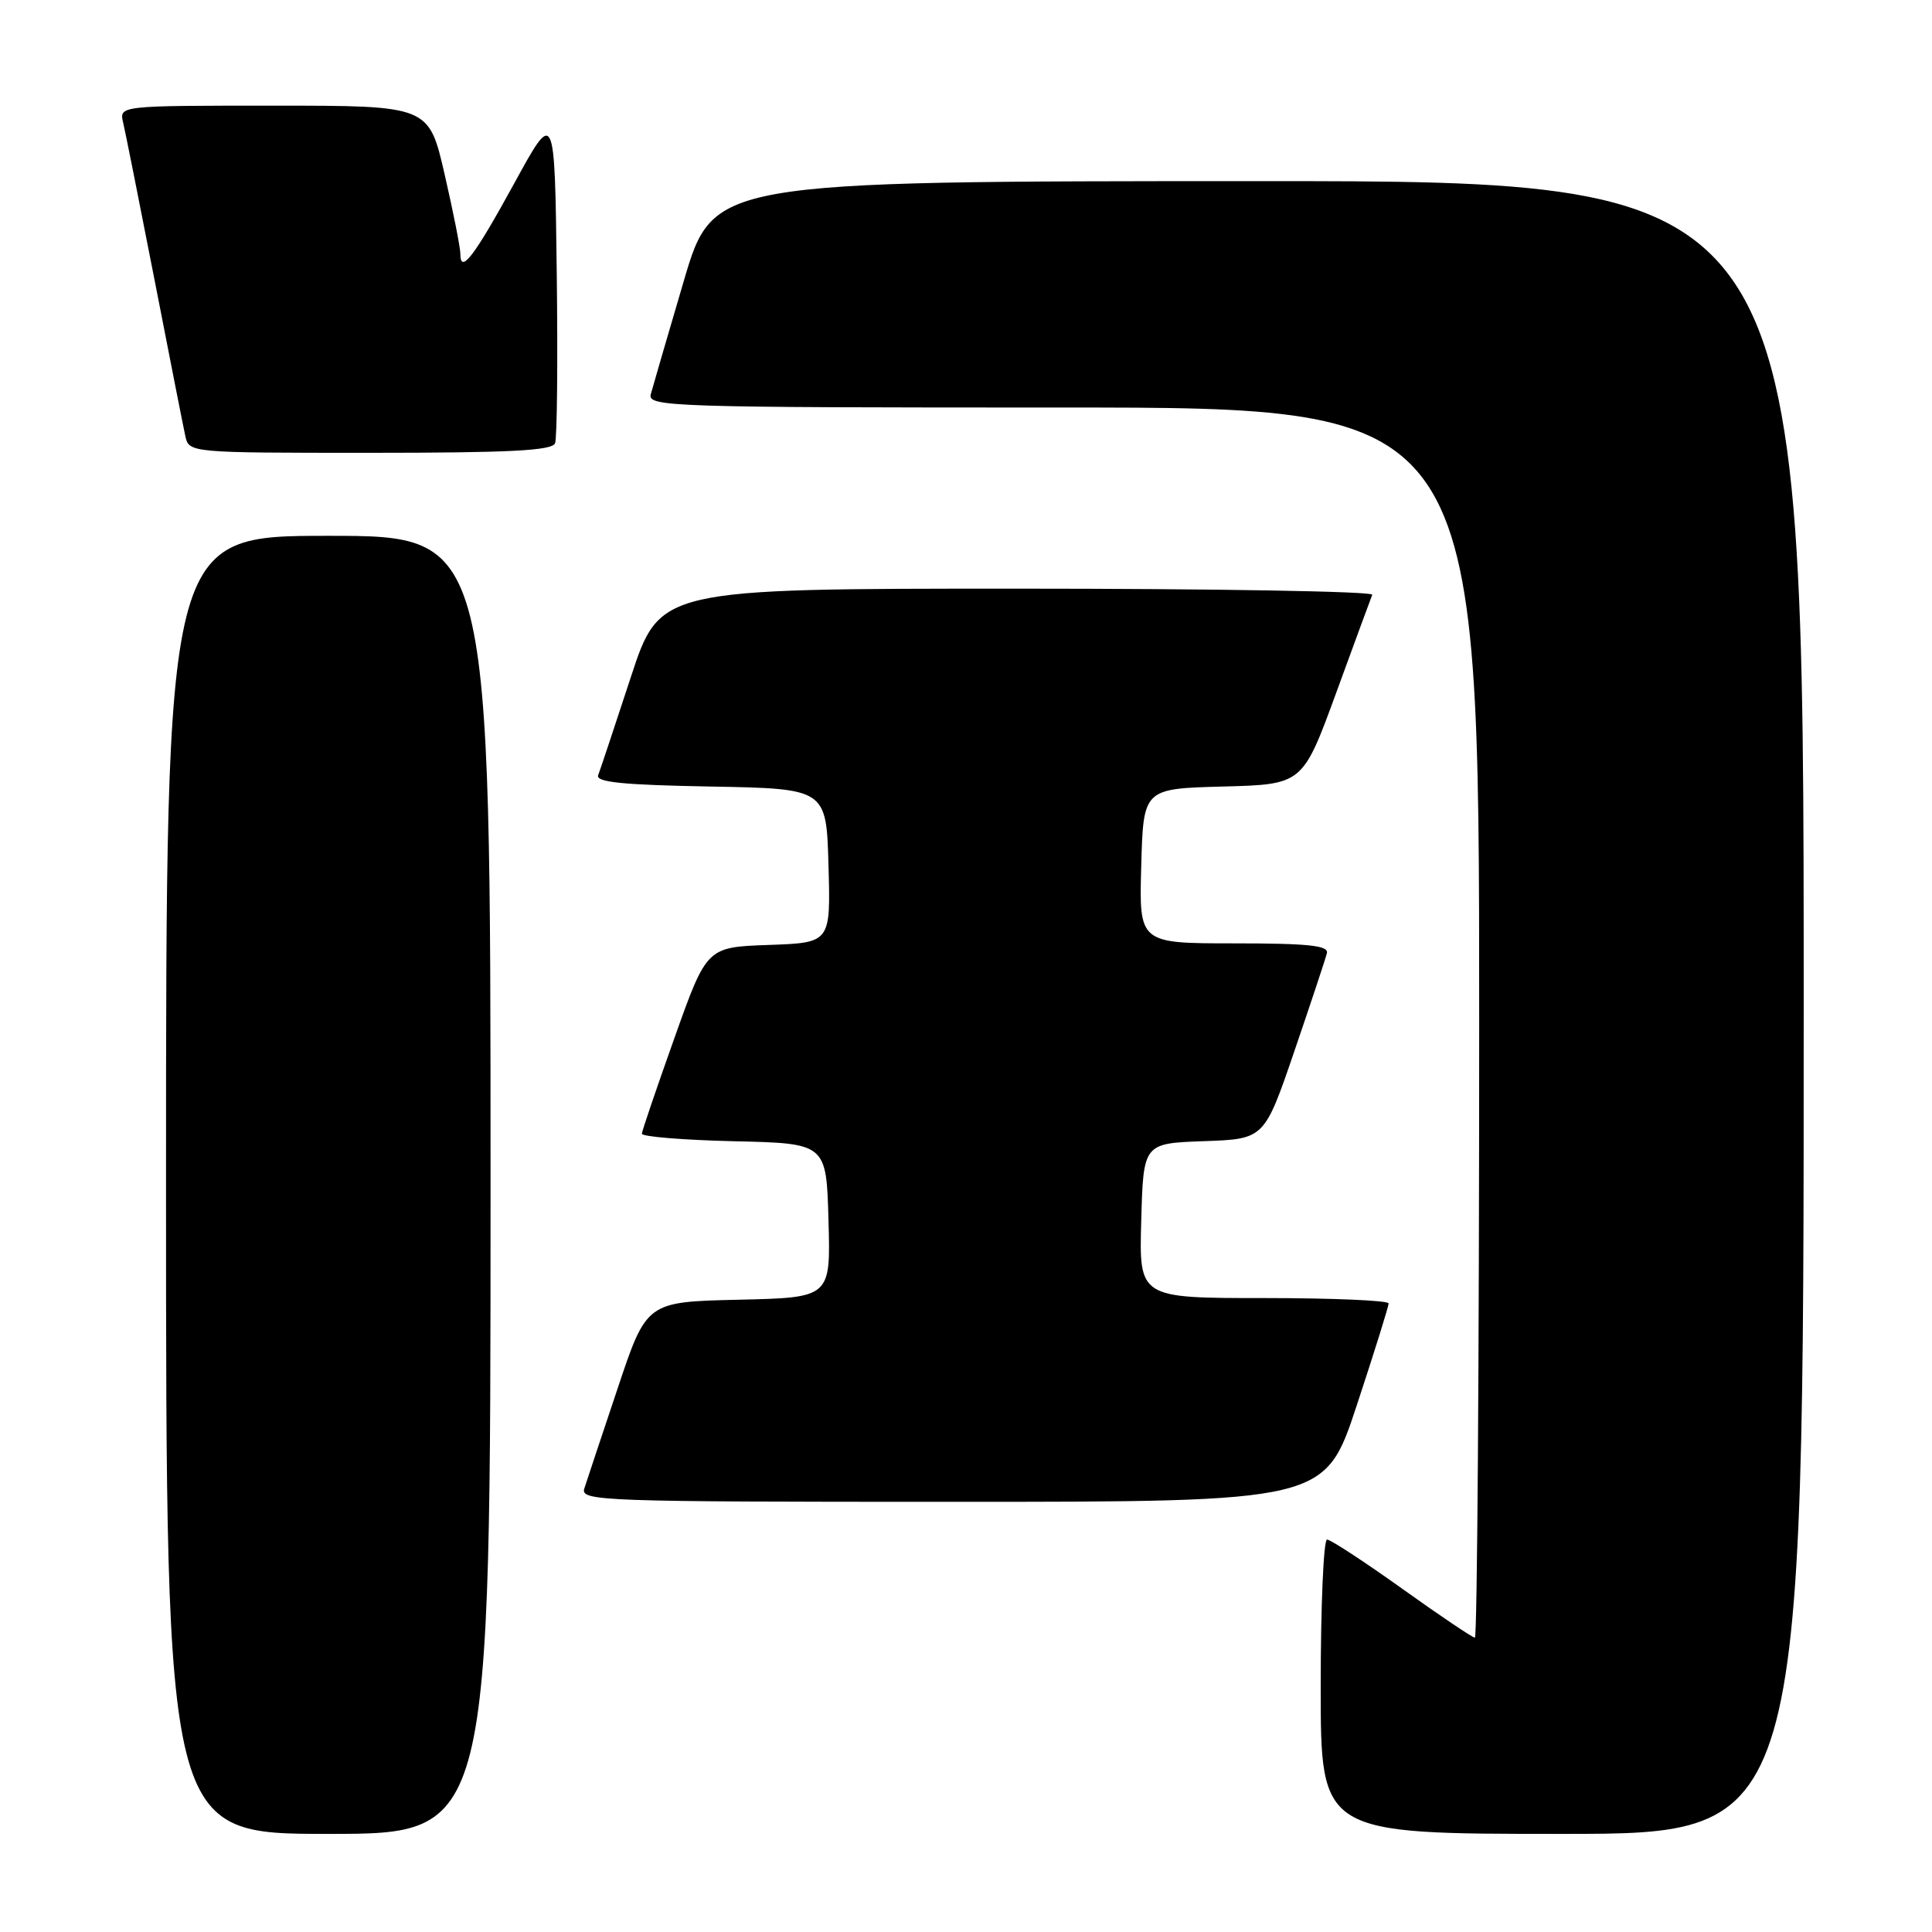 <?xml version="1.0" encoding="UTF-8" standalone="no"?>
<!DOCTYPE svg PUBLIC "-//W3C//DTD SVG 1.1//EN" "http://www.w3.org/Graphics/SVG/1.1/DTD/svg11.dtd" >
<svg xmlns="http://www.w3.org/2000/svg" xmlns:xlink="http://www.w3.org/1999/xlink" version="1.1" viewBox="0 0 256 256">
 <g >
 <path fill="currentColor"
d=" M 65.00 157.00 C 65.00 71.00 65.00 71.00 43.50 71.00 C 22.00 71.00 22.00 71.00 22.00 157.00 C 22.00 243.00 22.00 243.00 43.50 243.00 C 65.00 243.00 65.00 243.00 65.00 157.00 Z  M 239.00 133.50 C 239.00 24.00 239.00 24.00 166.75 24.00 C 94.50 24.01 94.50 24.01 90.60 37.25 C 88.45 44.54 86.49 51.29 86.23 52.25 C 85.79 53.90 88.88 54.00 140.88 54.00 C 196.00 54.00 196.00 54.00 196.00 135.50 C 196.00 180.32 195.74 217.00 195.43 217.00 C 195.12 217.00 190.77 214.07 185.78 210.50 C 180.78 206.93 176.31 204.00 175.84 204.00 C 175.38 204.00 175.00 212.78 175.00 223.50 C 175.00 243.00 175.00 243.00 207.00 243.00 C 239.00 243.00 239.00 243.00 239.00 133.50 Z  M 179.78 186.21 C 182.10 179.18 184.00 173.10 184.00 172.71 C 184.00 172.32 176.56 172.00 167.47 172.00 C 150.93 172.00 150.93 172.00 151.22 161.75 C 151.50 151.50 151.50 151.50 159.52 151.21 C 167.53 150.93 167.53 150.93 171.52 139.26 C 173.71 132.85 175.65 127.01 175.82 126.30 C 176.08 125.29 173.38 125.00 163.54 125.00 C 150.93 125.00 150.93 125.00 151.22 114.75 C 151.50 104.50 151.50 104.50 162.06 104.22 C 172.61 103.94 172.61 103.94 177.06 91.78 C 179.50 85.09 181.65 79.26 181.83 78.81 C 182.02 78.36 160.85 78.00 134.80 78.00 C 87.43 78.00 87.43 78.00 83.58 89.75 C 81.46 96.21 79.52 102.05 79.26 102.72 C 78.92 103.65 82.56 104.01 94.15 104.22 C 109.50 104.50 109.50 104.50 109.78 114.71 C 110.07 124.92 110.07 124.92 101.86 125.21 C 93.65 125.50 93.65 125.50 89.38 137.50 C 87.03 144.10 85.08 149.82 85.05 150.22 C 85.02 150.61 90.51 151.06 97.25 151.22 C 109.50 151.50 109.50 151.50 109.78 161.72 C 110.07 171.94 110.07 171.94 97.87 172.22 C 85.67 172.50 85.67 172.50 81.83 184.00 C 79.71 190.32 77.73 196.29 77.42 197.25 C 76.90 198.90 79.67 199.00 126.21 199.00 C 175.56 199.00 175.56 199.00 179.78 186.21 Z  M 73.55 58.73 C 73.82 58.02 73.92 47.79 73.77 35.98 C 73.50 14.50 73.50 14.50 68.17 24.24 C 62.82 34.01 61.00 36.40 61.00 33.63 C 61.00 32.82 60.06 28.07 58.91 23.08 C 56.82 14.00 56.82 14.00 36.30 14.00 C 15.78 14.00 15.78 14.00 16.32 16.25 C 16.61 17.49 18.47 26.82 20.46 37.00 C 22.44 47.17 24.28 56.51 24.55 57.75 C 25.04 60.00 25.04 60.00 49.05 60.00 C 67.59 60.00 73.17 59.71 73.55 58.73 Z "/>
</g>
</svg>